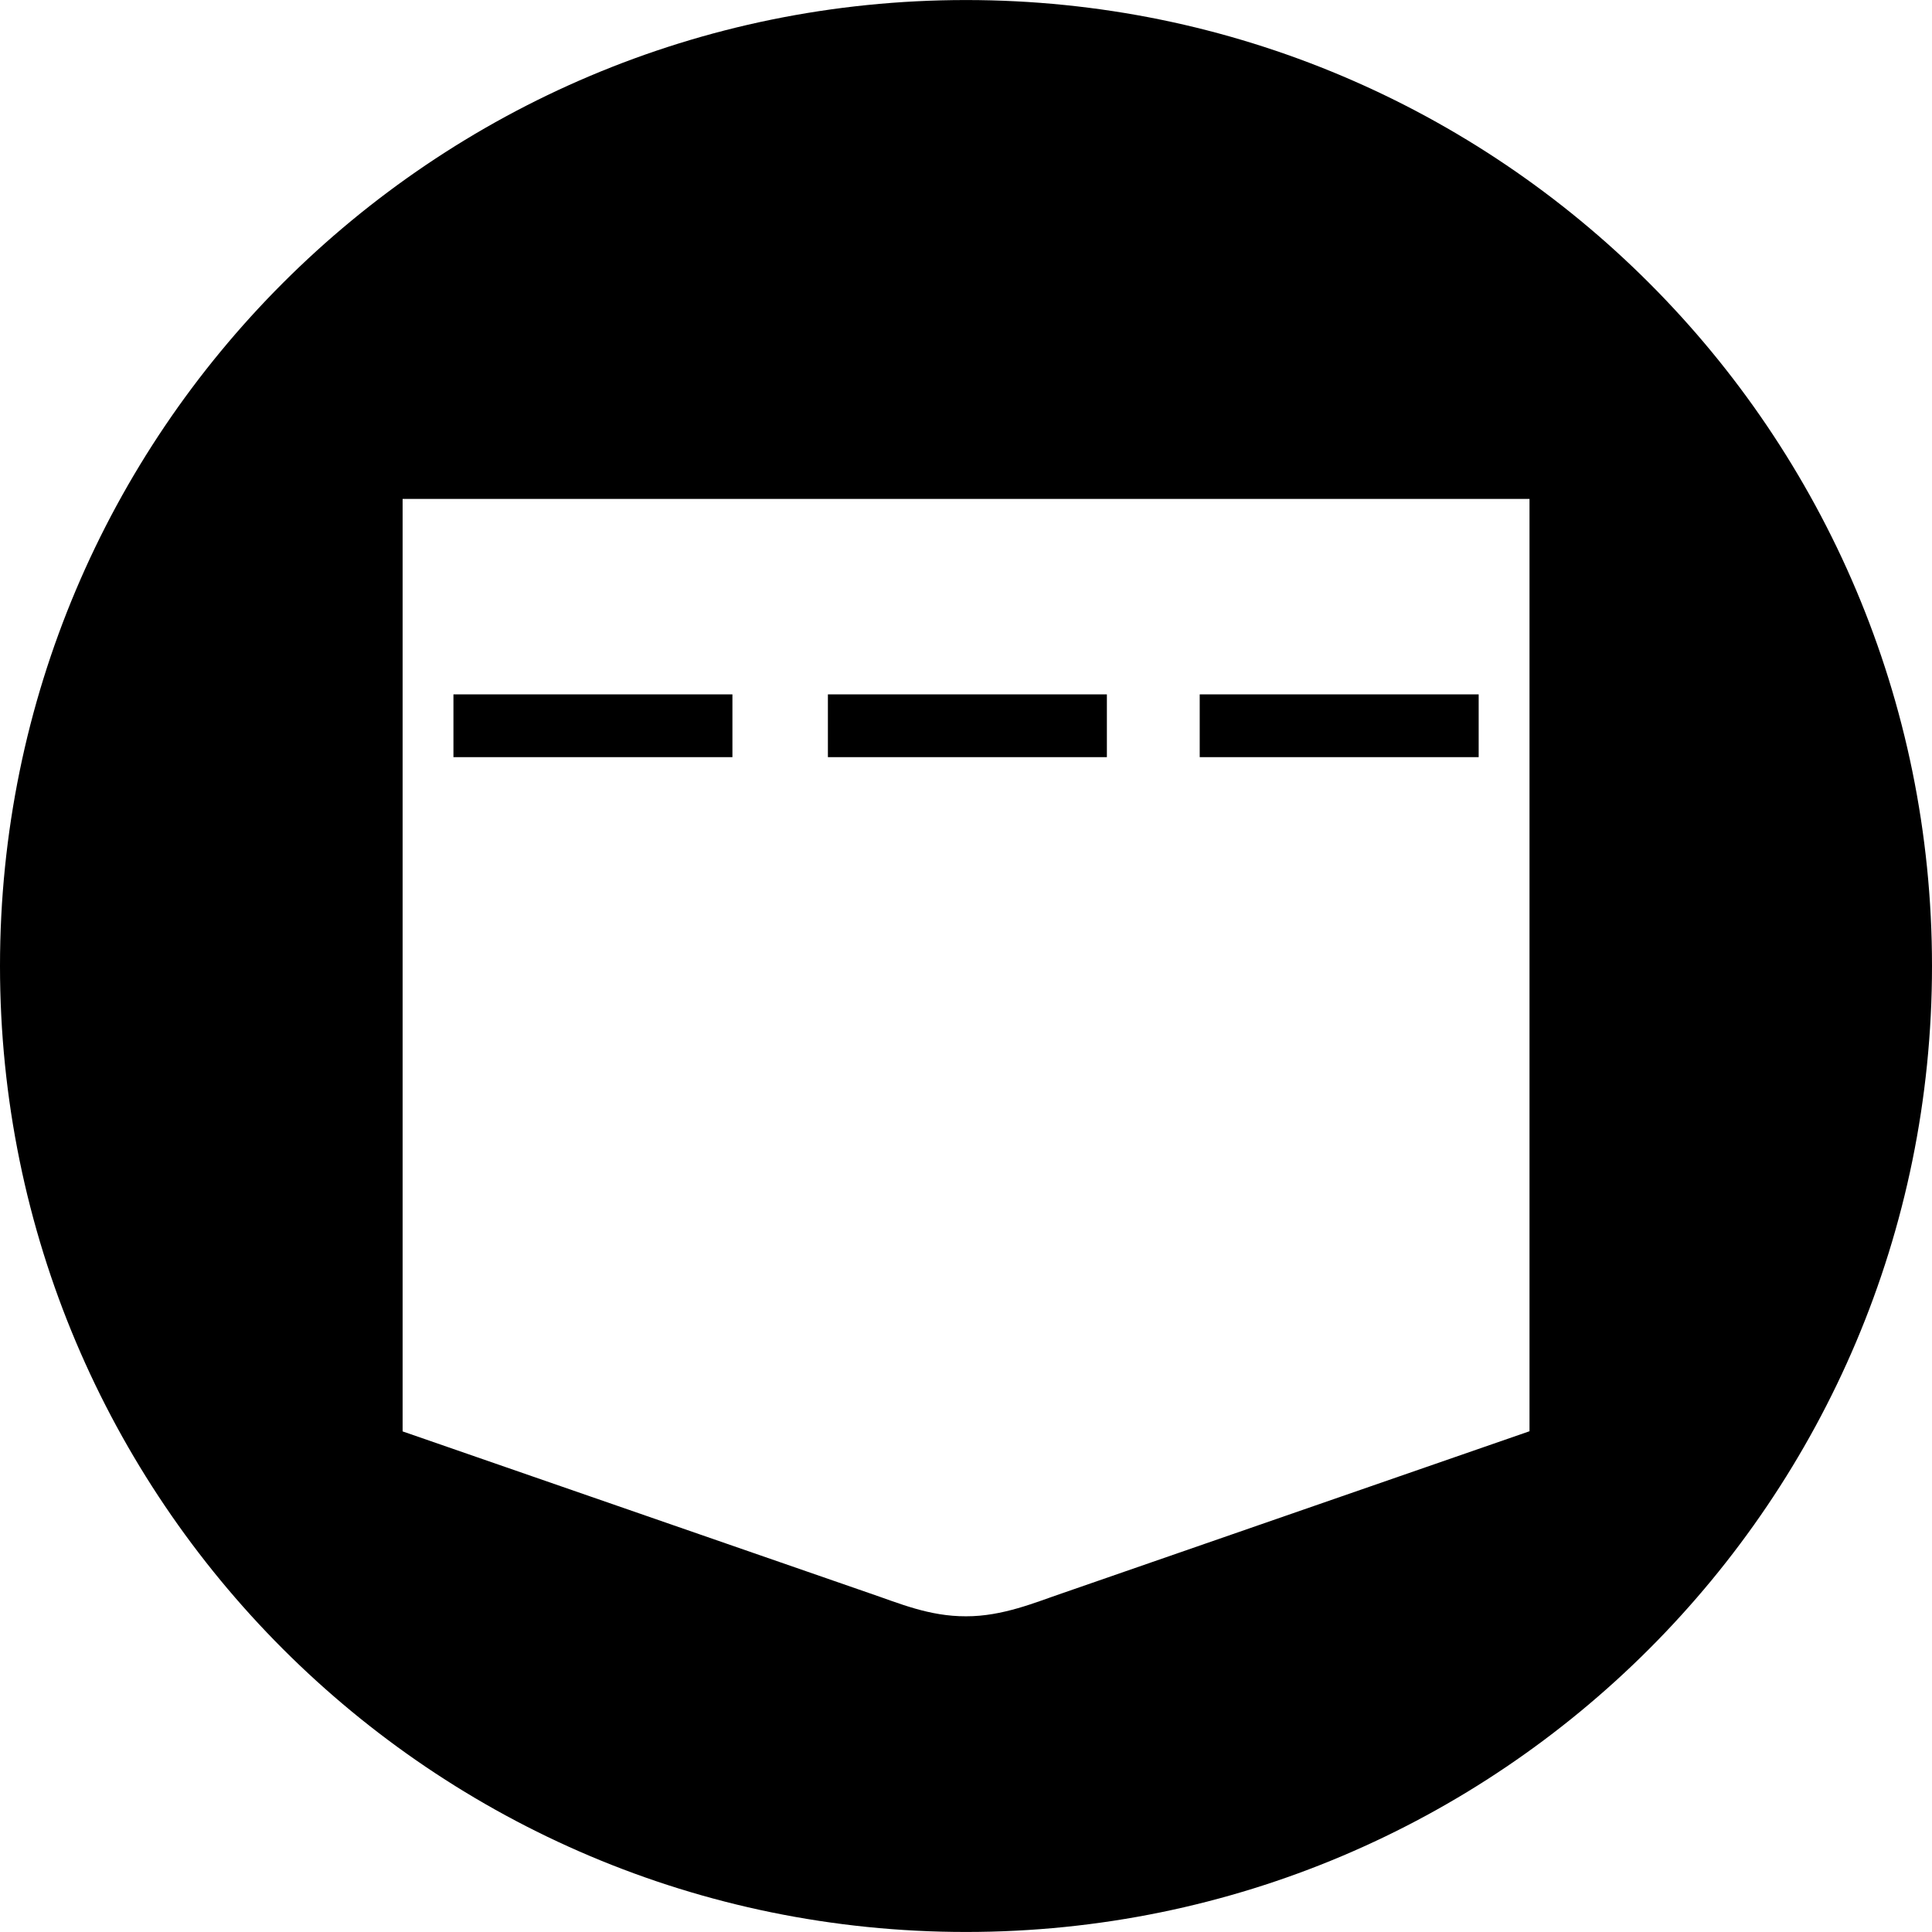<svg xmlns="http://www.w3.org/2000/svg" xmlns:xlink="http://www.w3.org/1999/xlink" version="1.1" x="0px" y="0px" viewBox="0 0 100 100" style="enable-background:new 0 0 100 100;" xml:space="preserve"><g><path d="M50,0.002C22.388,0.002,0,22.383,0,50c0,27.611,22.388,49.998,50,49.998c27.617,0,50-22.387,50-49.998   C100,22.383,77.617,0.002,50,0.002z M79.167,74.081l-24.206,8.392c-1.348,0.457-3.066,1.193-4.961,1.186   c-1.907,0.008-3.47-0.678-4.968-1.186l-24.193-8.384V25.825h58.328V74.081z"></path><rect x="42.852" y="35.941" width="14.44" height="3.249"></rect><rect x="62.097" y="35.941" width="14.439" height="3.249"></rect><rect x="23.47" y="35.941" width="14.44" height="3.249"></rect></g></svg>